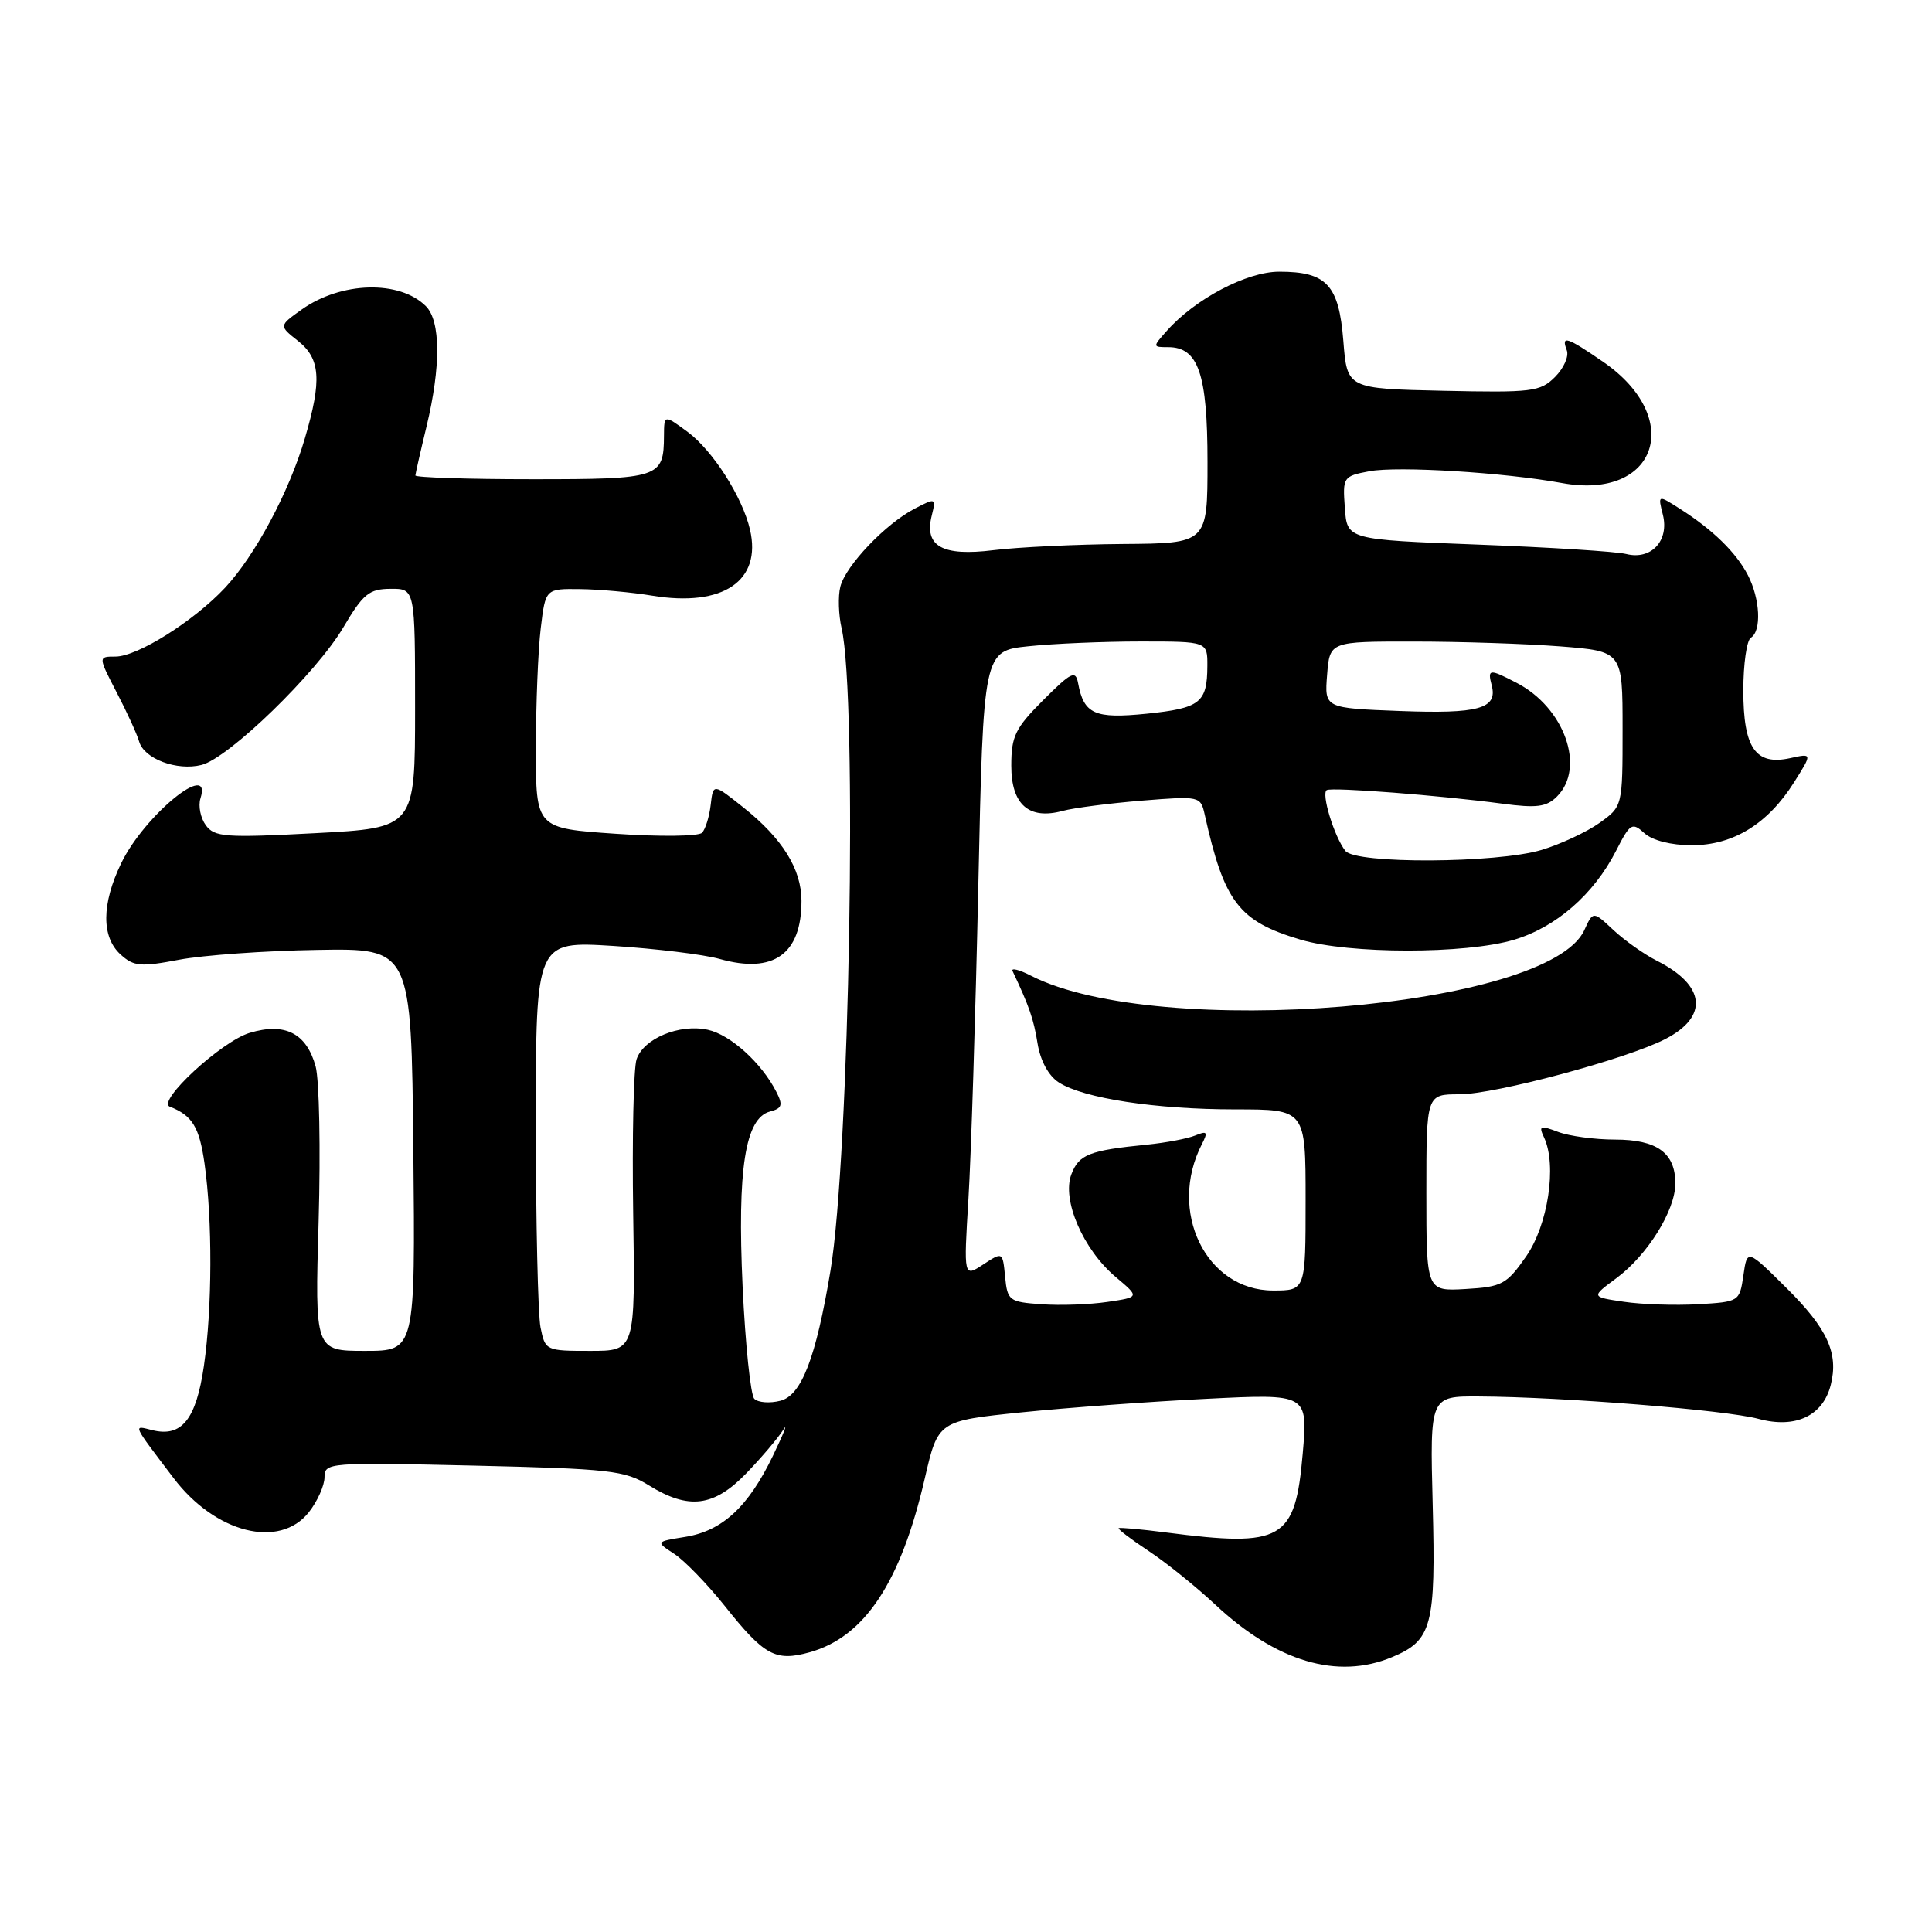 <?xml version="1.0" encoding="UTF-8" standalone="no"?>
<!DOCTYPE svg PUBLIC "-//W3C//DTD SVG 1.1//EN" "http://www.w3.org/Graphics/SVG/1.1/DTD/svg11.dtd" >
<svg xmlns="http://www.w3.org/2000/svg" xmlns:xlink="http://www.w3.org/1999/xlink" version="1.1" viewBox="0 0 256 256">
 <g >
 <path fill="currentColor"
d=" M 184.45 219.58 C 189.75 217.37 190.26 215.47 189.84 199.36 C 189.47 185.00 189.47 185.00 195.99 185.04 C 207.02 185.10 228.66 186.83 233.02 188.01 C 237.92 189.33 241.56 187.61 242.59 183.49 C 243.64 179.31 242.15 176.05 236.71 170.66 C 231.51 165.50 231.51 165.50 231.01 169.00 C 230.50 172.47 230.45 172.50 225.00 172.82 C 221.97 172.99 217.55 172.85 215.16 172.49 C 210.82 171.85 210.82 171.85 214.16 169.38 C 218.28 166.34 221.99 160.40 221.99 156.82 C 222.00 152.77 219.57 151.00 213.99 151.00 C 211.32 151.00 207.92 150.54 206.45 149.98 C 204.07 149.08 203.86 149.16 204.60 150.73 C 206.32 154.42 205.12 162.33 202.21 166.50 C 199.63 170.19 199.02 170.52 194.21 170.80 C 189.00 171.10 189.00 171.10 189.00 158.05 C 189.00 145.00 189.00 145.00 193.37 145.00 C 198.12 145.00 215.56 140.32 220.68 137.67 C 226.44 134.69 225.99 130.56 219.57 127.32 C 217.88 126.47 215.28 124.63 213.79 123.24 C 211.09 120.71 211.09 120.71 209.93 123.25 C 205.21 133.60 153.44 137.88 136.64 129.30 C 135.07 128.49 133.95 128.21 134.17 128.67 C 136.38 133.35 136.96 135.02 137.48 138.26 C 137.86 140.57 138.94 142.56 140.30 143.43 C 143.57 145.54 153.17 147.00 163.68 147.00 C 173.00 147.00 173.00 147.00 173.00 159.00 C 173.00 171.00 173.00 171.00 168.69 171.00 C 159.80 171.00 154.69 160.49 159.26 151.60 C 160.09 149.98 159.95 149.81 158.37 150.46 C 157.34 150.88 154.47 151.42 152.00 151.67 C 144.32 152.43 142.96 152.97 141.96 155.61 C 140.67 158.99 143.53 165.59 147.85 169.22 C 151.01 171.88 151.01 171.88 146.75 172.51 C 144.41 172.86 140.47 173.00 138.00 172.82 C 133.71 172.52 133.49 172.34 133.18 169.18 C 132.86 165.86 132.86 165.86 130.28 167.55 C 127.69 169.25 127.69 169.25 128.32 158.87 C 128.67 153.17 129.26 134.49 129.63 117.38 C 130.30 86.25 130.30 86.25 136.30 85.63 C 139.60 85.28 146.28 85.00 151.15 85.00 C 160.00 85.00 160.00 85.00 159.98 88.25 C 159.96 93.12 159.04 93.84 151.94 94.57 C 145.05 95.27 143.61 94.63 142.85 90.51 C 142.52 88.77 141.95 89.05 138.24 92.76 C 134.52 96.48 134.00 97.55 134.00 101.46 C 134.00 106.63 136.34 108.67 140.84 107.44 C 142.30 107.05 147.01 106.44 151.29 106.09 C 159.01 105.47 159.08 105.48 159.64 107.98 C 162.22 119.56 164.15 122.08 172.33 124.51 C 178.82 126.43 194.14 126.44 200.60 124.53 C 206.20 122.86 211.19 118.51 214.15 112.71 C 216.00 109.08 216.26 108.92 217.90 110.41 C 218.96 111.37 221.45 112.00 224.18 112.00 C 229.66 112.00 234.27 109.16 237.73 103.65 C 240.15 99.81 240.15 99.81 237.20 100.46 C 232.62 101.46 231.00 99.13 231.00 91.49 C 231.00 87.98 231.45 84.84 232.00 84.50 C 233.44 83.61 233.23 79.34 231.60 76.20 C 230.03 73.19 226.96 70.19 222.59 67.41 C 219.67 65.55 219.67 65.55 220.34 68.21 C 221.20 71.65 218.79 74.24 215.49 73.41 C 214.19 73.08 205.33 72.52 195.81 72.16 C 178.50 71.50 178.50 71.50 178.20 67.31 C 177.90 63.21 177.97 63.10 181.47 62.44 C 185.22 61.74 199.30 62.60 206.99 64.01 C 219.56 66.31 223.26 55.40 212.43 47.95 C 207.60 44.63 206.83 44.38 207.61 46.42 C 207.91 47.21 207.21 48.79 206.05 49.95 C 204.09 51.91 203.02 52.04 191.22 51.78 C 178.50 51.50 178.50 51.50 178.00 45.17 C 177.41 37.74 175.79 36.00 169.50 36.00 C 165.20 36.00 158.35 39.61 154.60 43.85 C 152.71 45.97 152.72 46.00 154.79 46.00 C 158.79 46.00 160.00 49.54 160.00 61.22 C 160.00 72.00 160.00 72.00 148.75 72.08 C 142.56 72.13 134.86 72.50 131.64 72.90 C 124.86 73.74 122.44 72.39 123.46 68.32 C 124.04 65.97 123.99 65.95 121.22 67.39 C 117.36 69.38 112.05 74.95 111.35 77.74 C 111.03 79.00 111.11 81.48 111.52 83.26 C 113.62 92.45 112.57 153.17 110.04 168.39 C 108.12 179.91 106.20 184.91 103.40 185.61 C 102.00 185.97 100.45 185.85 99.95 185.35 C 99.46 184.86 98.76 178.16 98.40 170.48 C 97.68 154.91 98.74 148.14 102.04 147.28 C 103.64 146.86 103.77 146.43 102.85 144.64 C 100.89 140.82 96.79 137.11 93.79 136.45 C 90.04 135.63 85.27 137.60 84.35 140.36 C 83.95 141.54 83.75 150.71 83.90 160.75 C 84.18 179.00 84.18 179.00 78.21 179.00 C 72.33 179.00 72.24 178.96 71.62 175.88 C 71.28 174.16 71.00 161.94 71.00 148.72 C 71.00 124.70 71.00 124.70 81.25 125.34 C 86.89 125.70 93.24 126.47 95.37 127.07 C 102.49 129.07 106.20 126.44 106.20 119.38 C 106.20 115.17 103.68 111.11 98.50 106.99 C 94.50 103.80 94.50 103.80 94.17 106.65 C 93.99 108.22 93.47 109.88 93.02 110.35 C 92.57 110.82 87.43 110.88 81.60 110.48 C 71.00 109.76 71.00 109.76 71.01 99.13 C 71.01 93.28 71.30 86.14 71.65 83.25 C 72.28 78.00 72.28 78.00 76.89 78.06 C 79.43 78.09 83.72 78.48 86.43 78.93 C 95.80 80.47 100.96 76.98 99.38 70.18 C 98.38 65.85 94.43 59.68 91.10 57.22 C 88.00 54.94 88.00 54.94 87.98 57.72 C 87.95 63.33 87.44 63.50 70.54 63.50 C 62.00 63.50 55.02 63.27 55.04 63.00 C 55.06 62.73 55.72 59.80 56.52 56.50 C 58.43 48.57 58.40 42.54 56.43 40.57 C 52.95 37.09 45.20 37.30 39.97 41.02 C 36.95 43.17 36.95 43.17 39.47 45.16 C 42.46 47.51 42.67 50.37 40.40 58.07 C 38.33 65.15 33.79 73.64 29.82 77.88 C 25.67 82.31 18.21 87.00 15.30 87.00 C 13.00 87.00 13.00 87.00 15.46 91.75 C 16.82 94.36 18.16 97.29 18.44 98.27 C 19.10 100.55 23.44 102.18 26.70 101.36 C 30.30 100.46 41.92 89.19 45.50 83.12 C 48.12 78.68 48.91 78.04 51.75 78.02 C 55.00 78.00 55.00 78.00 55.00 93.85 C 55.00 109.70 55.00 109.70 41.77 110.40 C 29.85 111.03 28.42 110.92 27.27 109.35 C 26.57 108.39 26.25 106.79 26.56 105.80 C 28.20 100.63 19.13 108.03 16.07 114.36 C 13.45 119.77 13.42 124.16 15.98 126.48 C 17.72 128.06 18.63 128.14 23.73 127.17 C 26.90 126.57 35.12 125.98 42.00 125.87 C 54.50 125.65 54.50 125.65 54.77 152.33 C 55.03 179.00 55.03 179.00 48.38 179.00 C 41.72 179.00 41.72 179.00 42.22 161.78 C 42.49 152.31 42.31 143.09 41.82 141.29 C 40.60 136.90 37.76 135.45 33.08 136.86 C 29.35 137.98 20.72 145.95 22.50 146.64 C 25.48 147.81 26.41 149.32 27.10 154.16 C 28.16 161.65 28.13 173.34 27.02 180.98 C 25.99 188.10 24.07 190.48 20.17 189.50 C 17.59 188.86 17.44 188.52 22.99 195.84 C 28.52 203.15 37.04 205.30 40.93 200.37 C 42.07 198.92 43.00 196.83 43.00 195.74 C 43.00 193.80 43.54 193.76 62.75 194.20 C 80.81 194.62 82.80 194.84 86.00 196.83 C 91.25 200.08 94.59 199.66 98.87 195.24 C 100.87 193.17 103.07 190.58 103.76 189.49 C 104.45 188.39 103.85 189.92 102.43 192.87 C 99.15 199.68 95.71 202.86 90.77 203.65 C 86.87 204.28 86.87 204.28 89.35 205.90 C 90.72 206.80 93.72 209.90 96.02 212.78 C 101.27 219.38 102.74 220.19 107.26 218.94 C 114.56 216.92 119.36 209.68 122.54 195.89 C 124.30 188.28 124.30 188.28 135.40 187.14 C 141.50 186.52 152.53 185.71 159.90 185.35 C 173.30 184.68 173.30 184.68 172.62 192.59 C 171.62 204.11 169.99 205.06 154.50 203.06 C 151.20 202.63 148.38 202.38 148.23 202.49 C 148.08 202.61 149.86 203.96 152.18 205.50 C 154.50 207.03 158.48 210.24 161.02 212.61 C 169.12 220.19 177.22 222.60 184.45 219.58 Z  M 178.27 112.75 C 176.78 110.85 175.03 105.09 175.81 104.69 C 176.60 104.29 190.77 105.39 199.06 106.49 C 203.62 107.10 204.93 106.93 206.31 105.54 C 210.13 101.72 207.30 93.76 200.96 90.48 C 197.32 88.59 197.09 88.62 197.66 90.82 C 198.47 93.90 195.93 94.61 185.50 94.21 C 175.50 93.83 175.50 93.83 175.85 89.41 C 176.20 85.00 176.20 85.00 187.35 85.01 C 193.48 85.01 202.21 85.30 206.75 85.65 C 215.00 86.30 215.00 86.30 215.00 96.58 C 215.00 106.86 215.00 106.86 211.93 109.05 C 210.24 110.25 206.79 111.86 204.27 112.62 C 198.34 114.40 179.63 114.50 178.27 112.75 Z "/>
</g>
</svg>